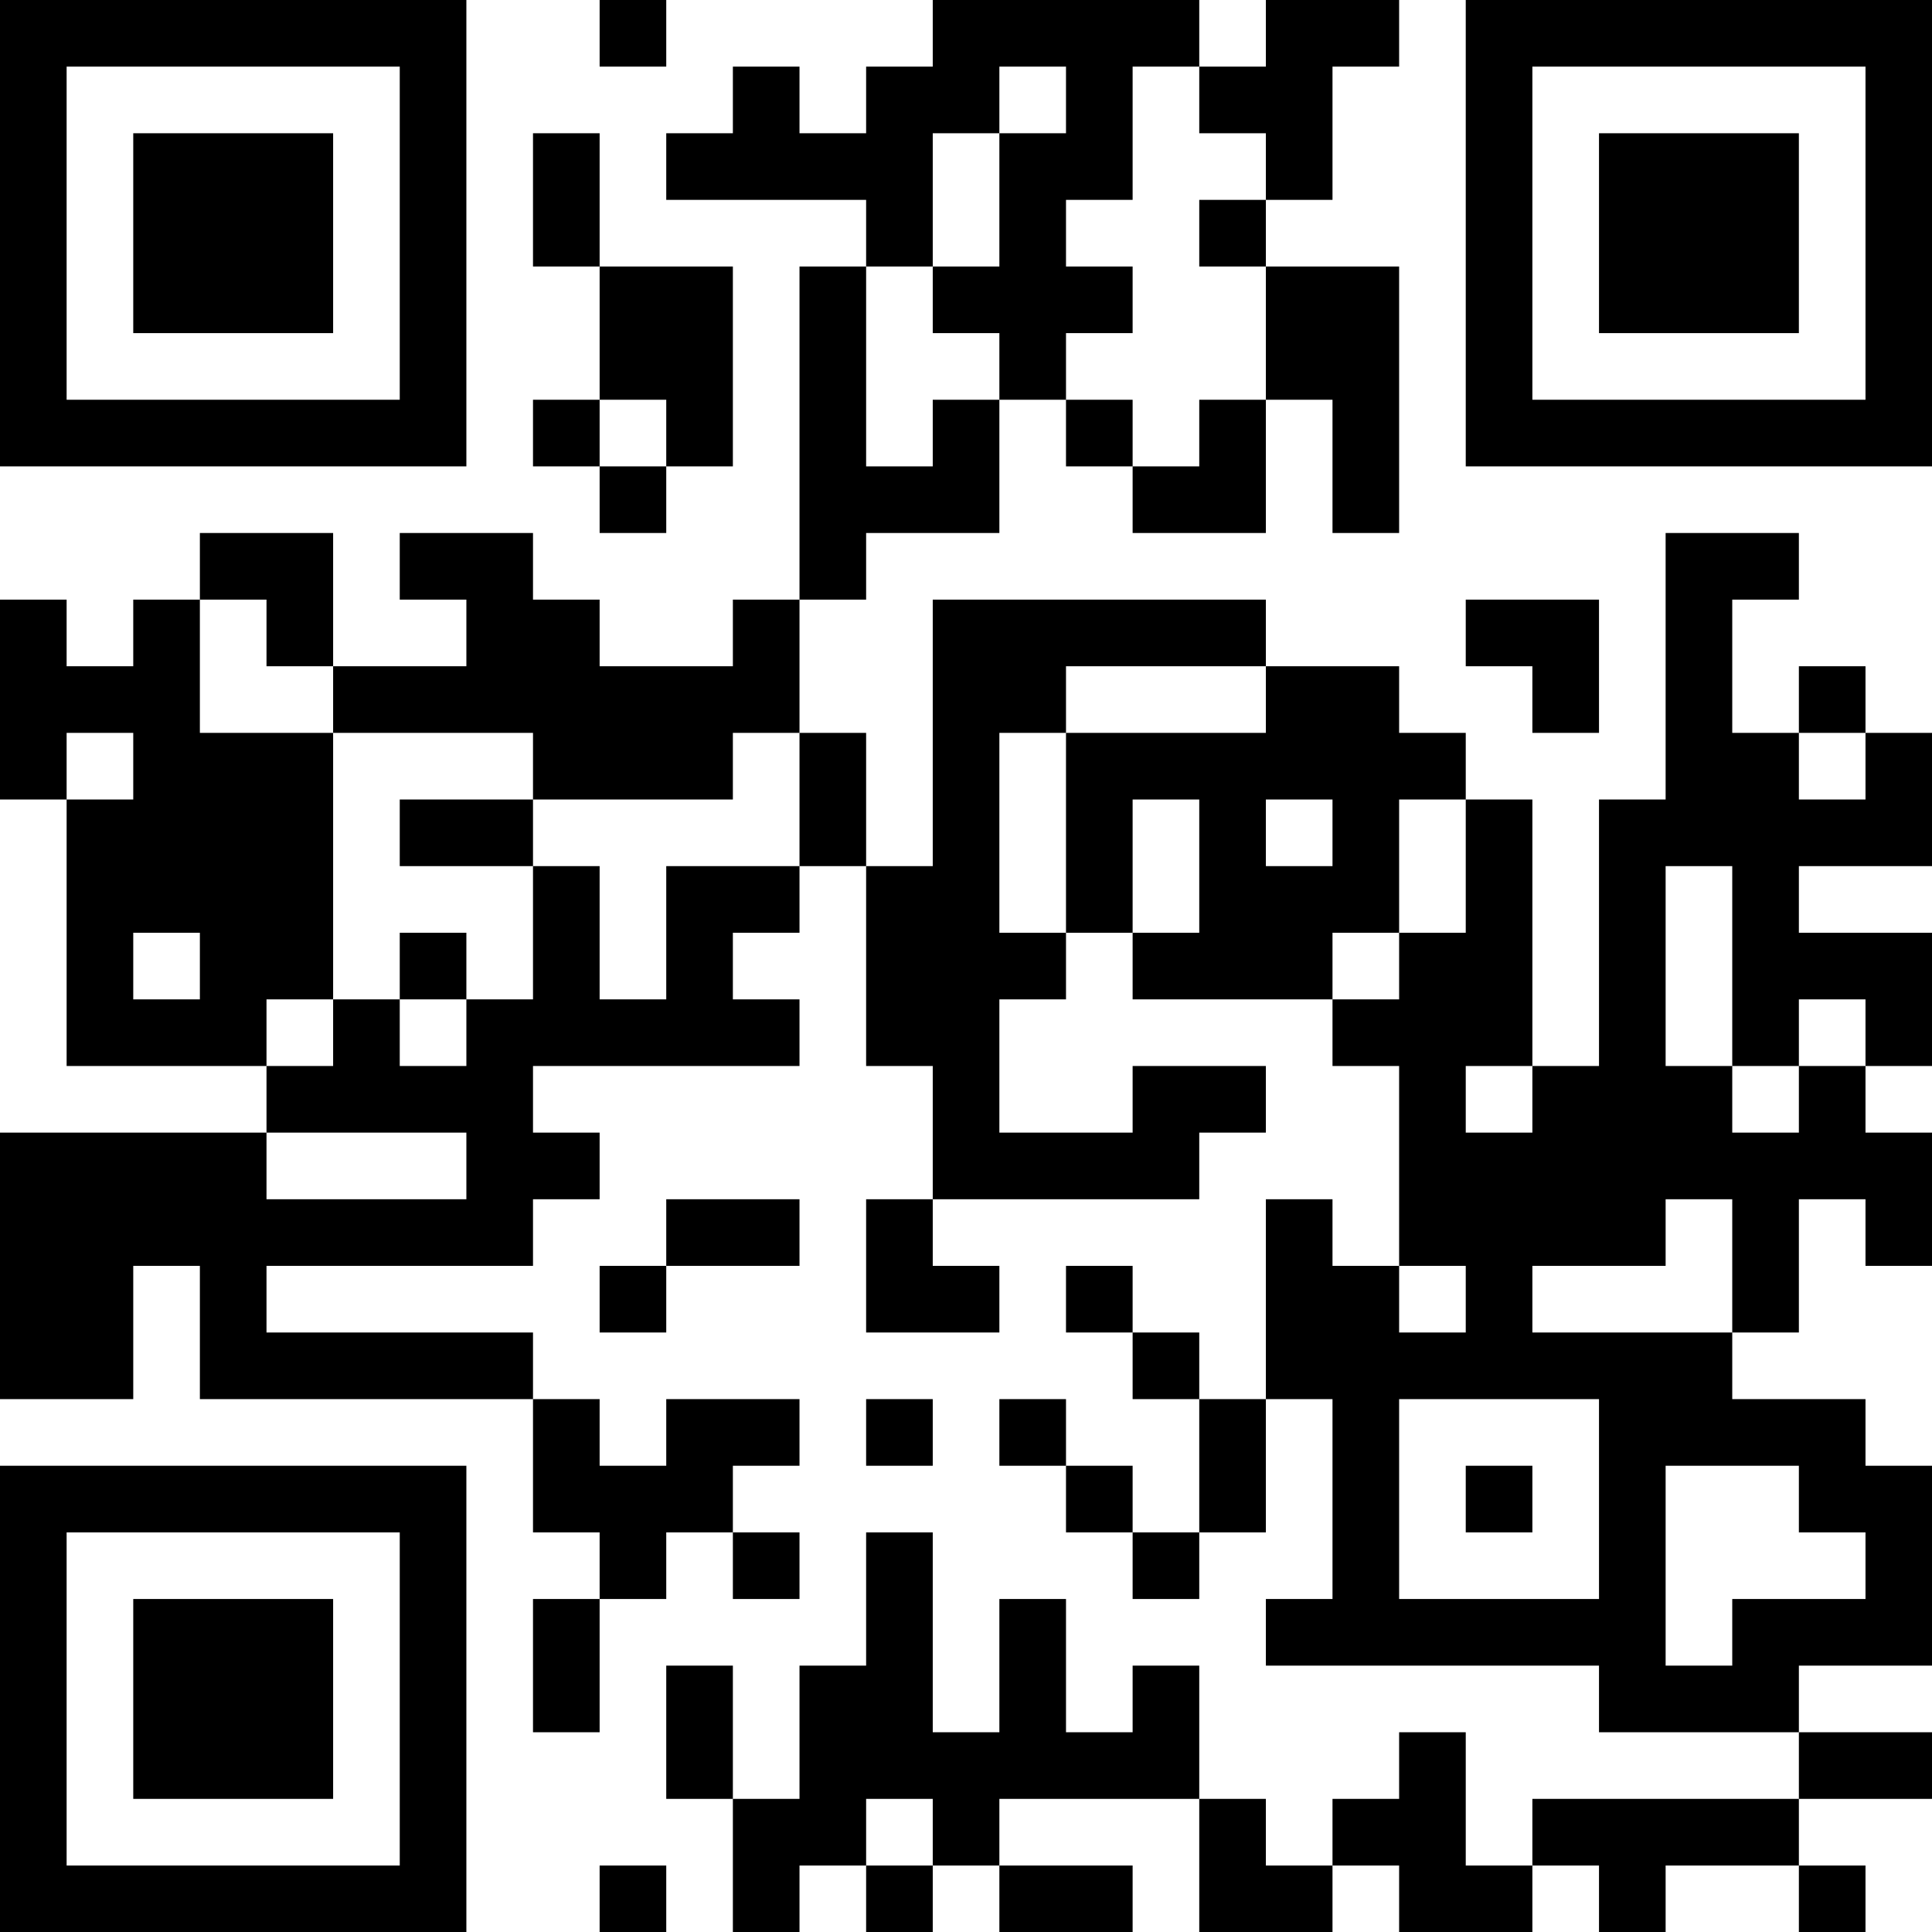<?xml version="1.0" encoding="UTF-8"?>
<svg xmlns="http://www.w3.org/2000/svg" version="1.1" width="200" height="200" viewBox="0 0 200 200"><rect x="0" y="0" width="200" height="200" fill="#ffffff"/><g transform="scale(6.897)"><g transform="translate(0,0)"><path fill-rule="evenodd" d="M9 0L9 1L10 1L10 0ZM14 0L14 1L13 1L13 2L12 2L12 1L11 1L11 2L10 2L10 3L13 3L13 4L12 4L12 9L11 9L11 10L9 10L9 9L8 9L8 8L6 8L6 9L7 9L7 10L5 10L5 8L3 8L3 9L2 9L2 10L1 10L1 9L0 9L0 12L1 12L1 16L4 16L4 17L0 17L0 21L2 21L2 19L3 19L3 21L8 21L8 23L9 23L9 24L8 24L8 26L9 26L9 24L10 24L10 23L11 23L11 24L12 24L12 23L11 23L11 22L12 22L12 21L10 21L10 22L9 22L9 21L8 21L8 20L4 20L4 19L8 19L8 18L9 18L9 17L8 17L8 16L12 16L12 15L11 15L11 14L12 14L12 13L13 13L13 16L14 16L14 18L13 18L13 20L15 20L15 19L14 19L14 18L18 18L18 17L19 17L19 16L17 16L17 17L15 17L15 15L16 15L16 14L17 14L17 15L20 15L20 16L21 16L21 19L20 19L20 18L19 18L19 21L18 21L18 20L17 20L17 19L16 19L16 20L17 20L17 21L18 21L18 23L17 23L17 22L16 22L16 21L15 21L15 22L16 22L16 23L17 23L17 24L18 24L18 23L19 23L19 21L20 21L20 24L19 24L19 25L24 25L24 26L27 26L27 27L23 27L23 28L22 28L22 26L21 26L21 27L20 27L20 28L19 28L19 27L18 27L18 25L17 25L17 26L16 26L16 24L15 24L15 26L14 26L14 23L13 23L13 25L12 25L12 27L11 27L11 25L10 25L10 27L11 27L11 29L12 29L12 28L13 28L13 29L14 29L14 28L15 28L15 29L17 29L17 28L15 28L15 27L18 27L18 29L20 29L20 28L21 28L21 29L23 29L23 28L24 28L24 29L25 29L25 28L27 28L27 29L28 29L28 28L27 28L27 27L29 27L29 26L27 26L27 25L29 25L29 22L28 22L28 21L26 21L26 20L27 20L27 18L28 18L28 19L29 19L29 17L28 17L28 16L29 16L29 14L27 14L27 13L29 13L29 11L28 11L28 10L27 10L27 11L26 11L26 9L27 9L27 8L25 8L25 12L24 12L24 16L23 16L23 12L22 12L22 11L21 11L21 10L19 10L19 9L14 9L14 13L13 13L13 11L12 11L12 9L13 9L13 8L15 8L15 6L16 6L16 7L17 7L17 8L19 8L19 6L20 6L20 8L21 8L21 4L19 4L19 3L20 3L20 1L21 1L21 0L19 0L19 1L18 1L18 0ZM15 1L15 2L14 2L14 4L13 4L13 7L14 7L14 6L15 6L15 5L14 5L14 4L15 4L15 2L16 2L16 1ZM17 1L17 3L16 3L16 4L17 4L17 5L16 5L16 6L17 6L17 7L18 7L18 6L19 6L19 4L18 4L18 3L19 3L19 2L18 2L18 1ZM8 2L8 4L9 4L9 6L8 6L8 7L9 7L9 8L10 8L10 7L11 7L11 4L9 4L9 2ZM9 6L9 7L10 7L10 6ZM3 9L3 11L5 11L5 15L4 15L4 16L5 16L5 15L6 15L6 16L7 16L7 15L8 15L8 13L9 13L9 15L10 15L10 13L12 13L12 11L11 11L11 12L8 12L8 11L5 11L5 10L4 10L4 9ZM22 9L22 10L23 10L23 11L24 11L24 9ZM16 10L16 11L15 11L15 14L16 14L16 11L19 11L19 10ZM1 11L1 12L2 12L2 11ZM27 11L27 12L28 12L28 11ZM6 12L6 13L8 13L8 12ZM17 12L17 14L18 14L18 12ZM19 12L19 13L20 13L20 12ZM21 12L21 14L20 14L20 15L21 15L21 14L22 14L22 12ZM25 13L25 16L26 16L26 17L27 17L27 16L28 16L28 15L27 15L27 16L26 16L26 13ZM2 14L2 15L3 15L3 14ZM6 14L6 15L7 15L7 14ZM22 16L22 17L23 17L23 16ZM4 17L4 18L7 18L7 17ZM10 18L10 19L9 19L9 20L10 20L10 19L12 19L12 18ZM25 18L25 19L23 19L23 20L26 20L26 18ZM21 19L21 20L22 20L22 19ZM13 21L13 22L14 22L14 21ZM21 21L21 24L24 24L24 21ZM22 22L22 23L23 23L23 22ZM25 22L25 25L26 25L26 24L28 24L28 23L27 23L27 22ZM13 27L13 28L14 28L14 27ZM9 28L9 29L10 29L10 28ZM0 0L0 7L7 7L7 0ZM1 1L1 6L6 6L6 1ZM2 2L2 5L5 5L5 2ZM22 0L22 7L29 7L29 0ZM23 1L23 6L28 6L28 1ZM24 2L24 5L27 5L27 2ZM0 22L0 29L7 29L7 22ZM1 23L1 28L6 28L6 23ZM2 24L2 27L5 27L5 24Z" fill="#000000"/></g></g></svg>
